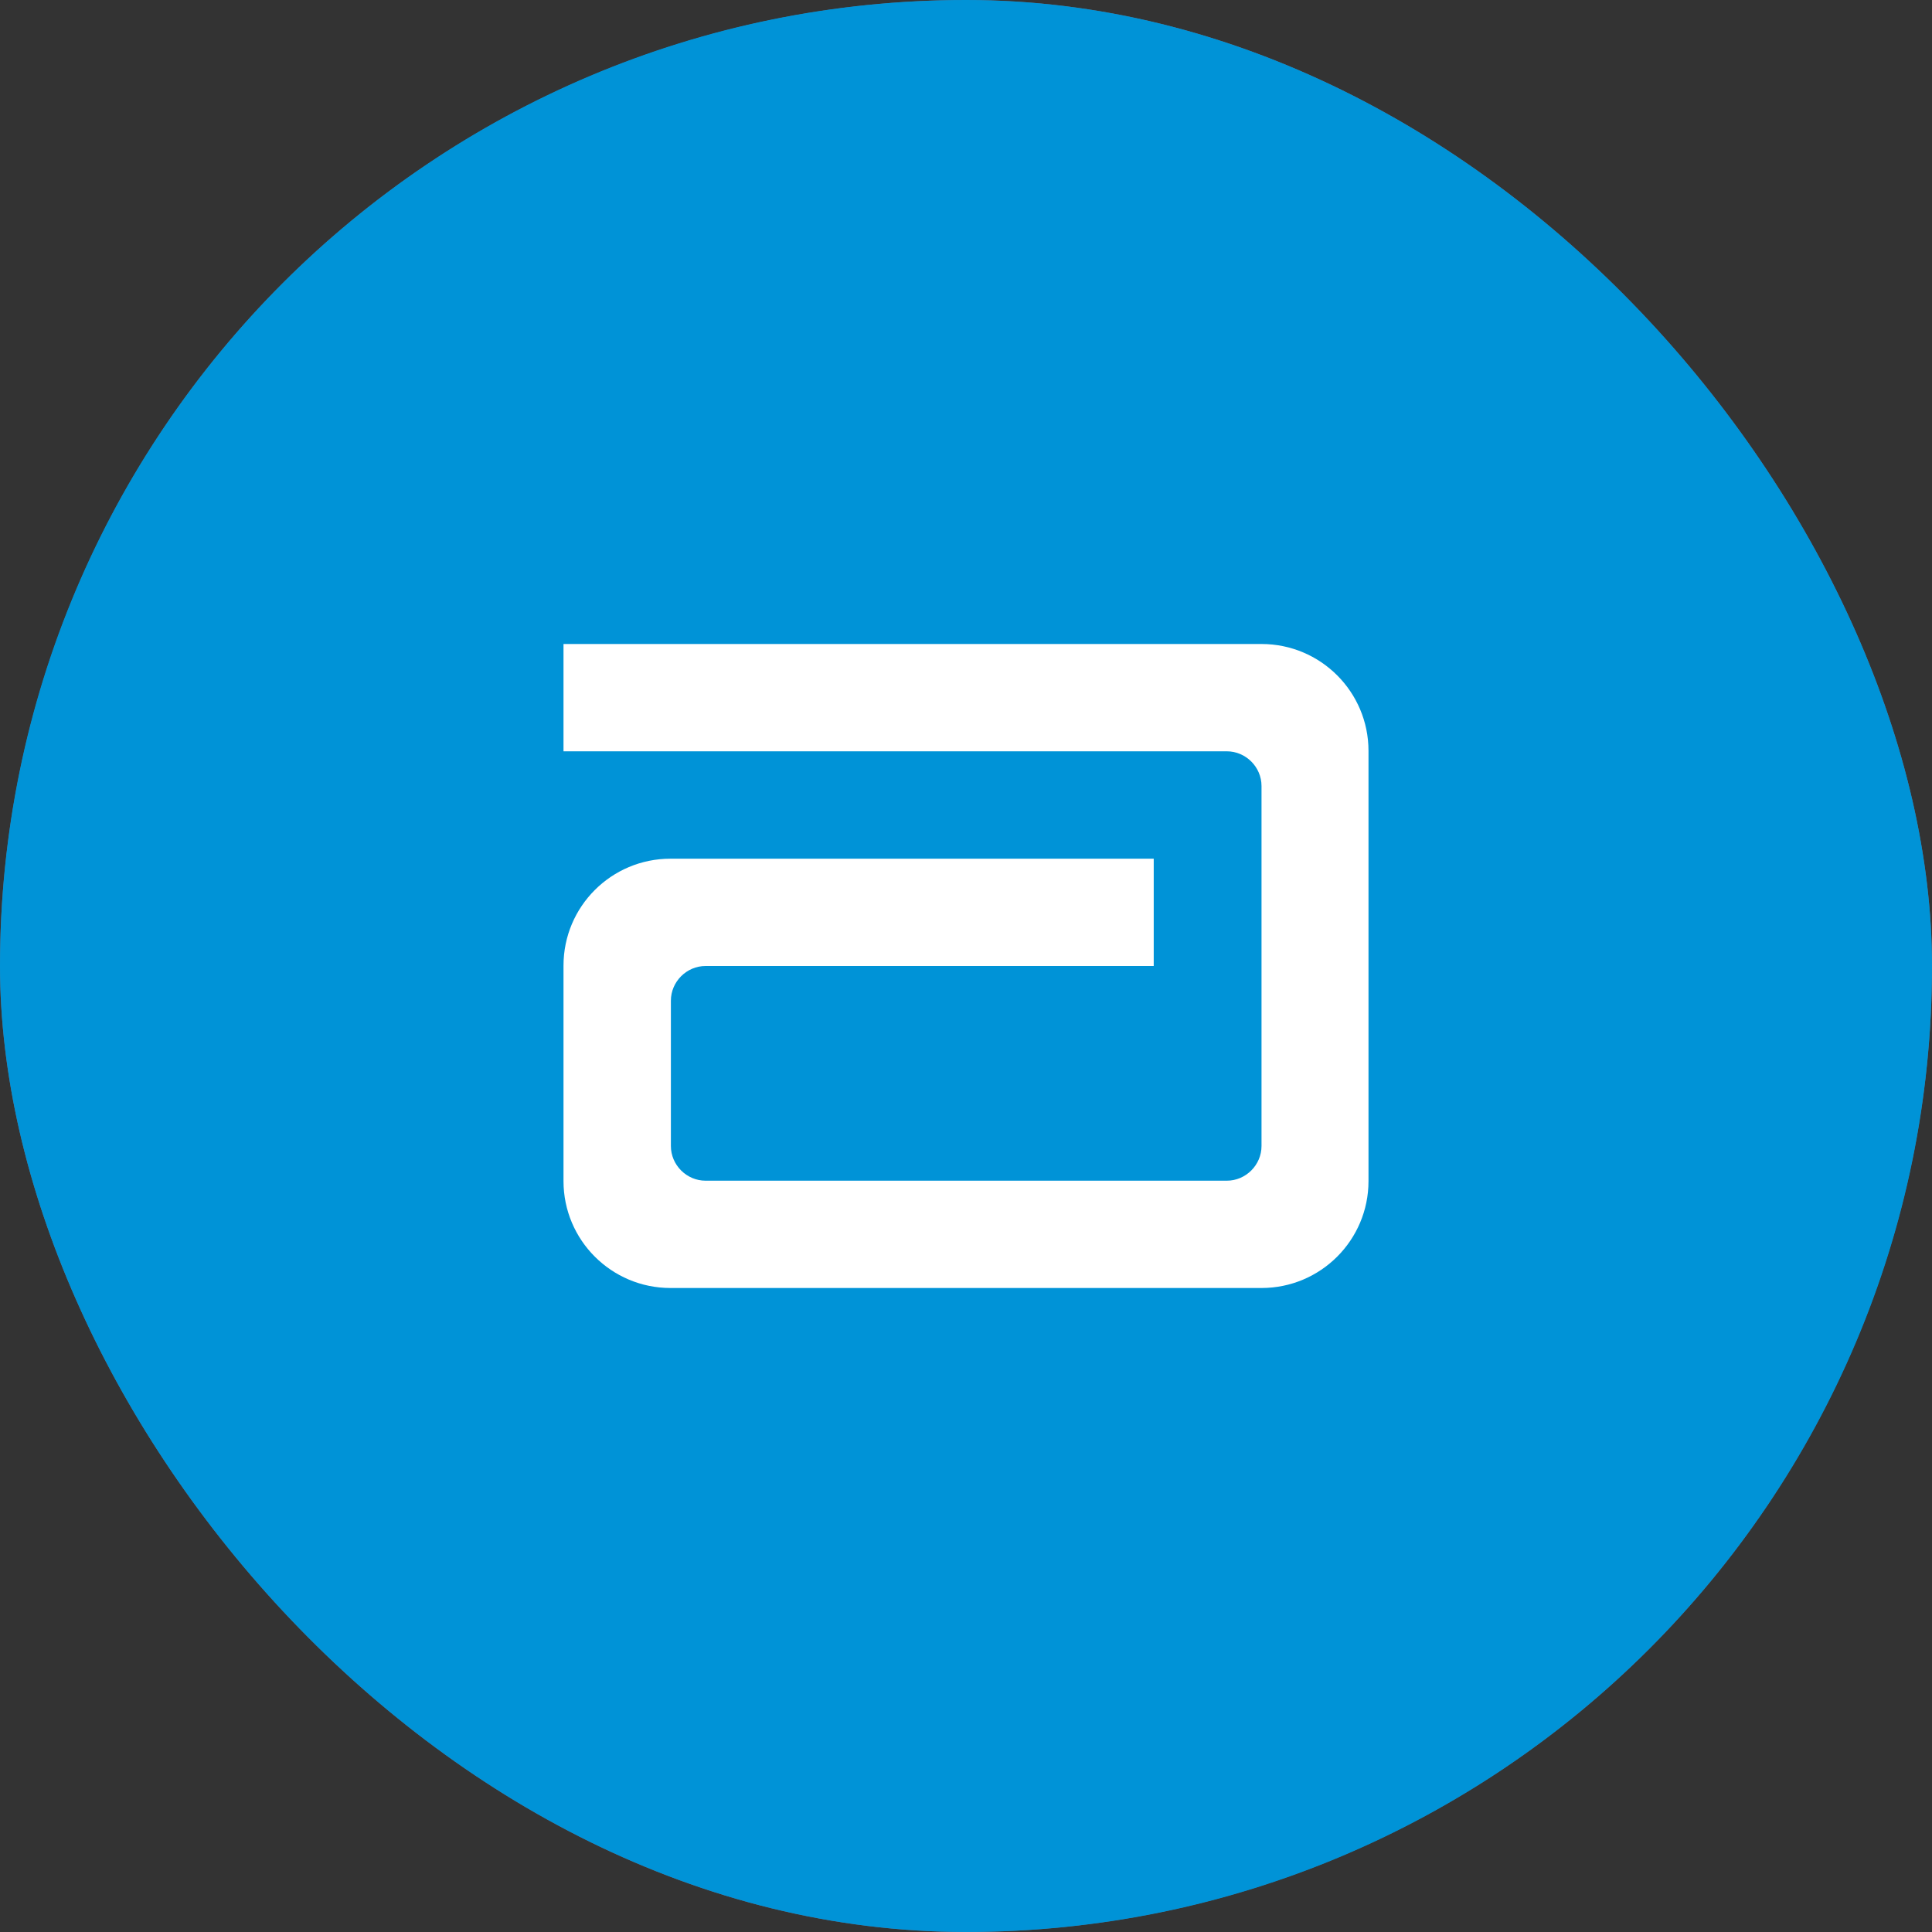 <svg width="24" height="24" viewBox="0 0 24 24" fill="none" xmlns="http://www.w3.org/2000/svg">
<rect x="0" y="0" width="24" height="24" fill="#333333" stroke="none"/>
<g clip-path="url(#clip0_1205_99408)">
<circle cx="12" cy="12" r="12" fill="#6C6A82"/>
<rect x="-3" y="-1" width="29.279" height="25" fill="#0093D7"/>
<path d="M8.329 10.667C7.595 10.667 7 11.261 7 11.995V14.672C7 15.405 7.595 16 8.329 16H15.671C16.405 16 17 15.405 17 14.672V9.328C17 8.595 16.405 8 15.671 8H7V9.333H15.24C15.476 9.333 15.671 9.528 15.671 9.764V14.236C15.671 14.472 15.476 14.667 15.24 14.667H8.765C8.529 14.667 8.334 14.472 8.334 14.236V12.431C8.334 12.195 8.529 12 8.765 12H14.332V10.667H8.329Z" fill="white"/>
</g>
<defs>
<clipPath id="clip0_1205_99408">
<rect width="24" height="24" rx="12" fill="white"/>
</clipPath>
</defs>
</svg>
